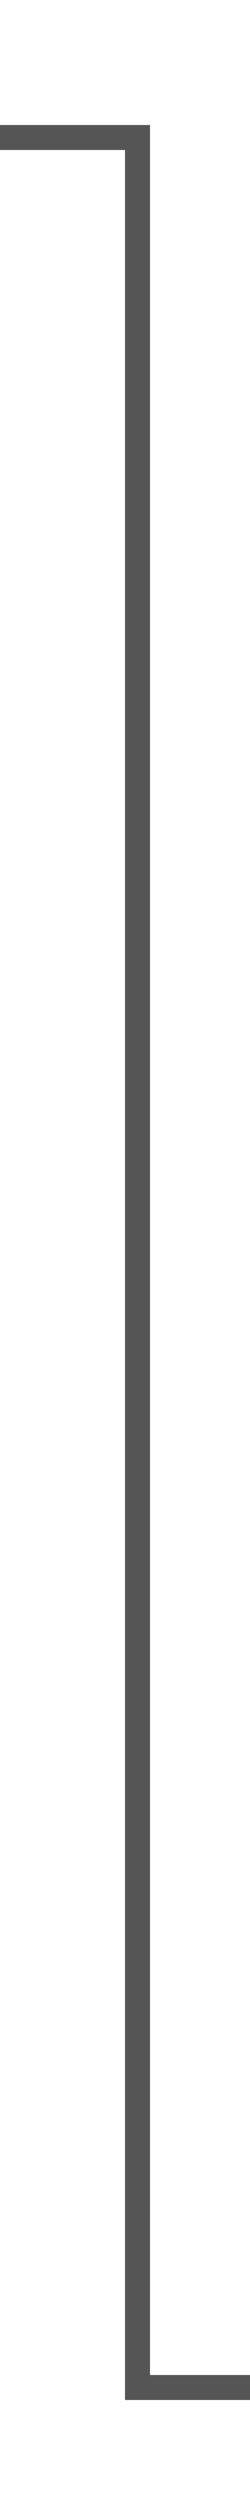 ﻿<?xml version="1.0" encoding="utf-8"?>
<svg version="1.1" xmlns:xlink="http://www.w3.org/1999/xlink" width="10px" height="100px" preserveAspectRatio="xMidYMin meet" viewBox="1391 382  8 100" xmlns="http://www.w3.org/2000/svg">
  <path d="M 1302 387.5  L 1395.5 387.5  L 1395.5 477.5  L 1489.5 477.5  " stroke-width="1" stroke="#555555" fill="none" />
  <path d="M 1304 384.5  A 3 3 0 0 0 1301 387.5 A 3 3 0 0 0 1304 390.5 A 3 3 0 0 0 1307 387.5 A 3 3 0 0 0 1304 384.5 Z " fill-rule="nonzero" fill="#555555" stroke="none" />
</svg>